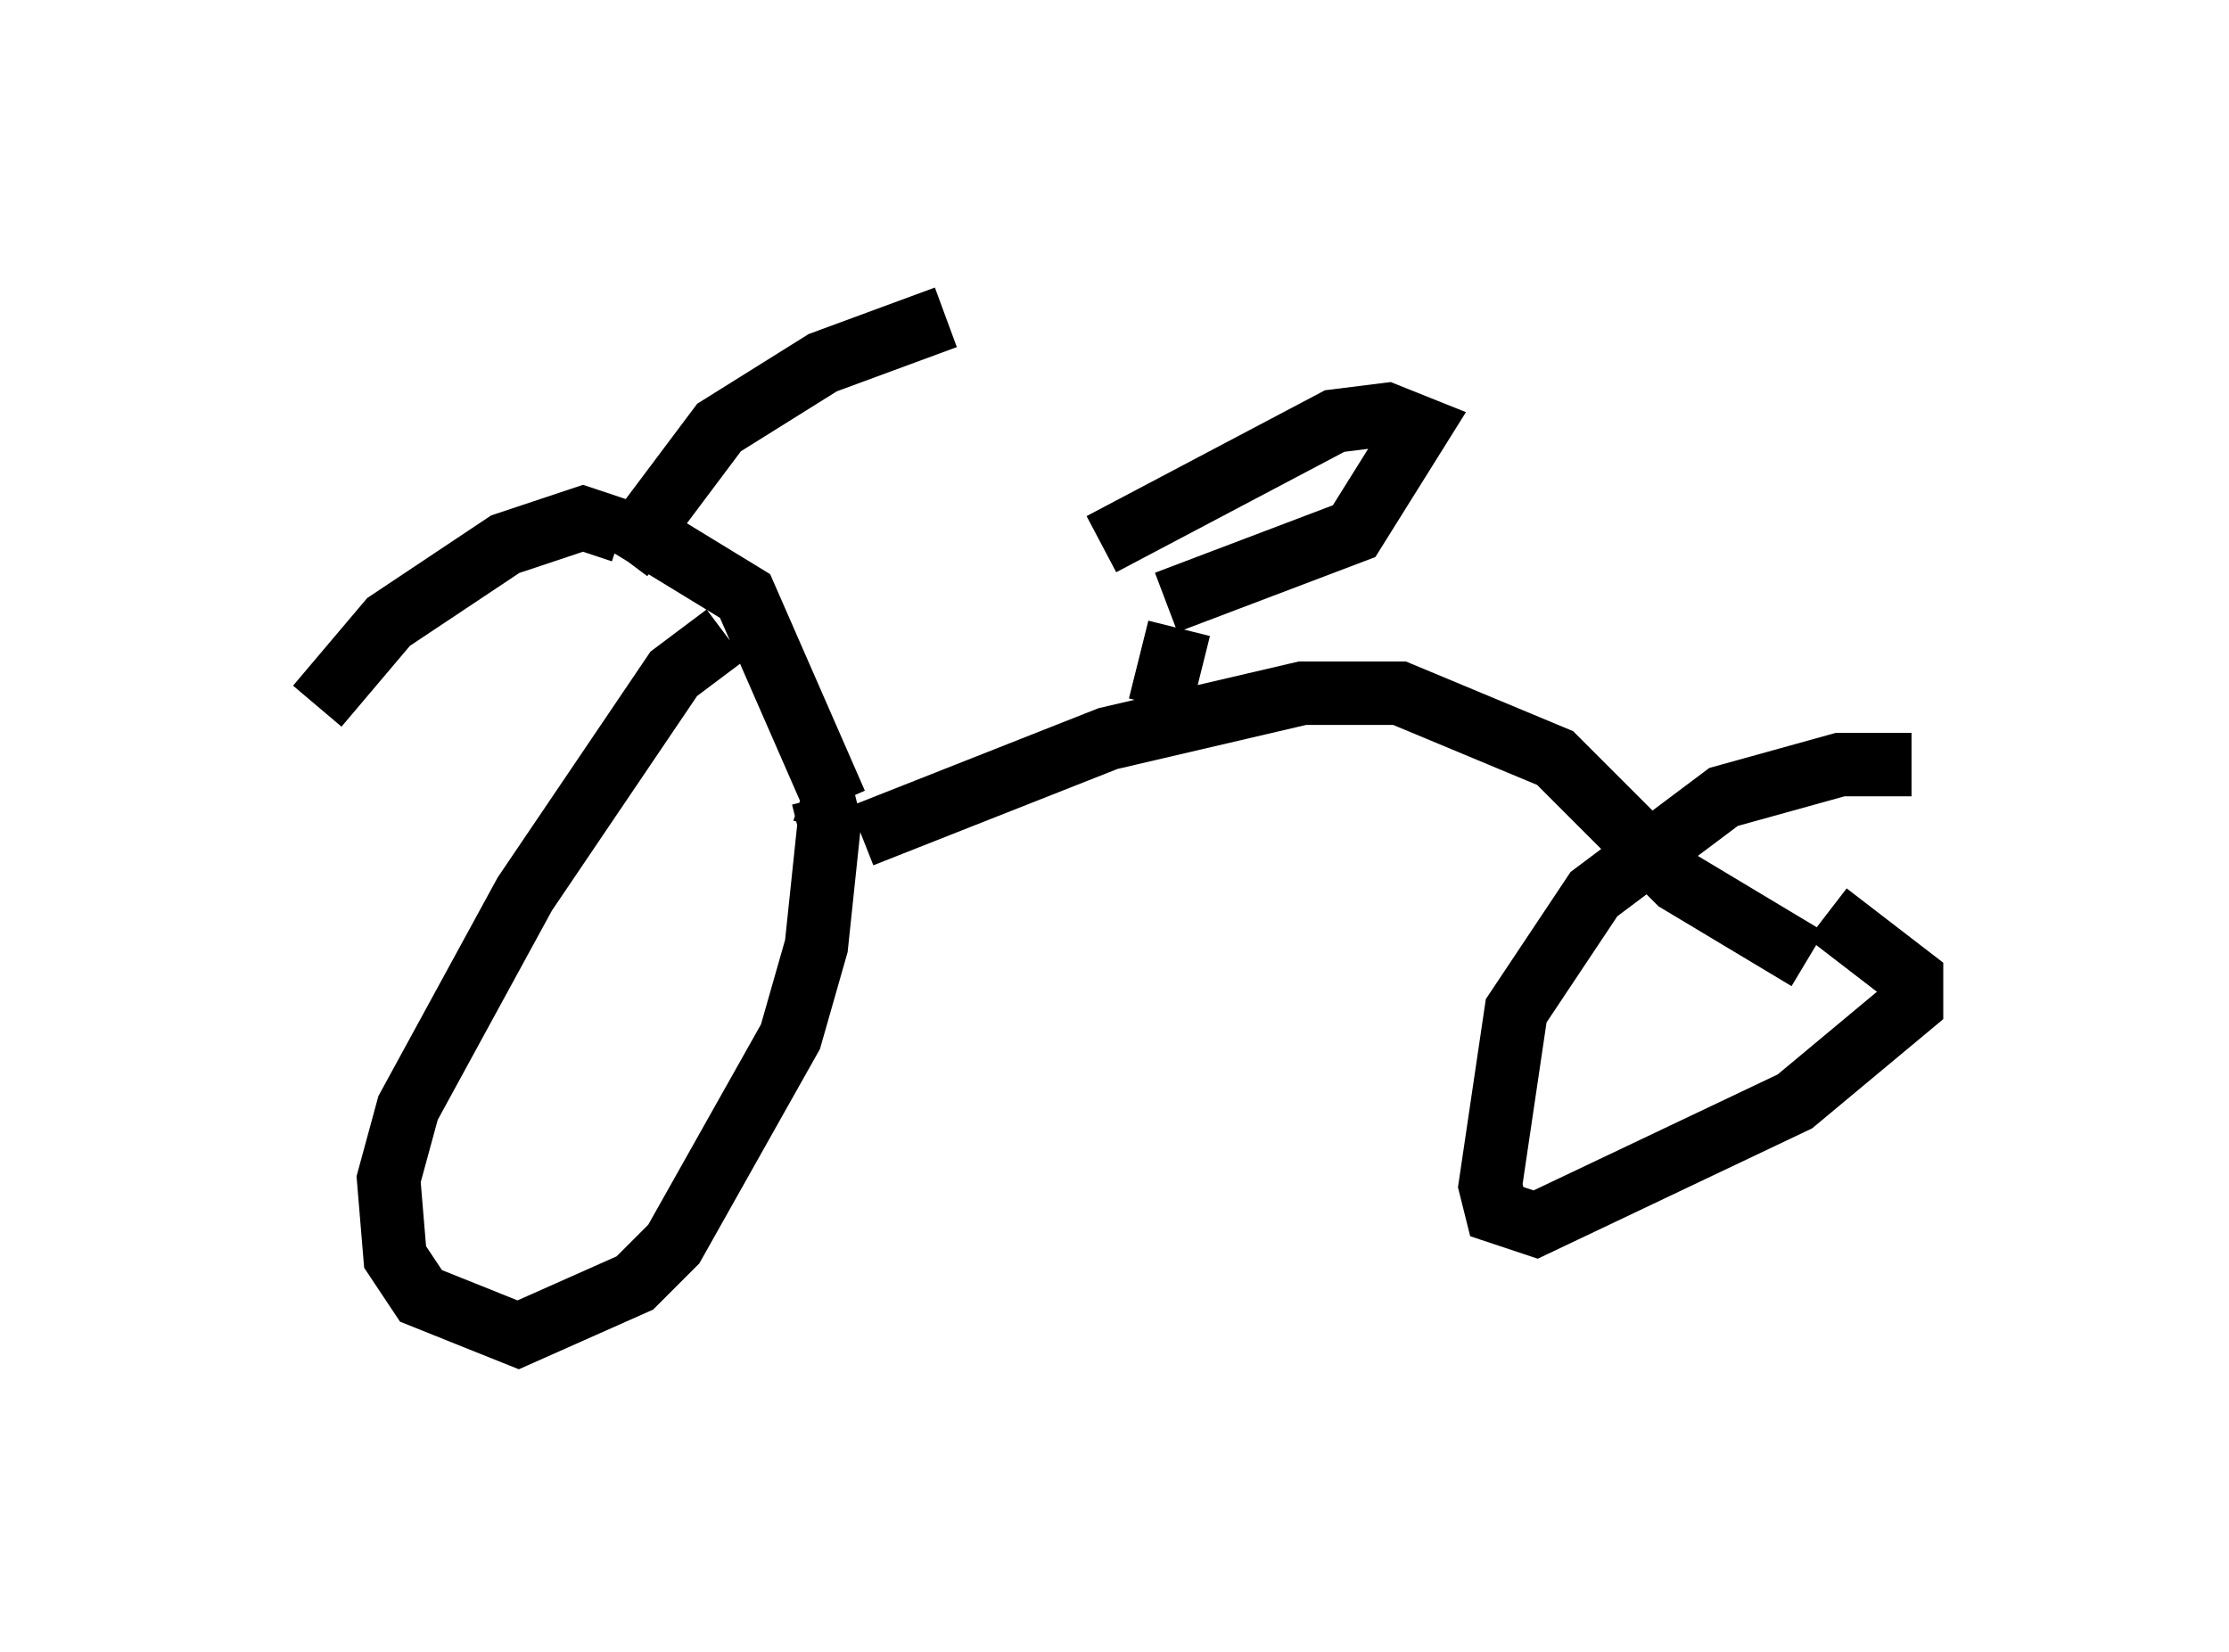 <?xml version="1.0" encoding="utf-8" ?>
<svg baseProfile="full" height="26.027" version="1.1" width="35.113" xmlns="http://www.w3.org/2000/svg" xmlns:ev="http://www.w3.org/2001/xml-events" xmlns:xlink="http://www.w3.org/1999/xlink"><defs /><rect fill="white" height="26.027" width="35.113" x="0" y="0" /><path d="M13.575, 19.802 m0.0, 0.0 m-2.144, -9.8 l-0.817, 0.613 -2.348, 3.471 l-1.838, 3.369 -0.306, 1.123 l0.102, 1.225 0.408, 0.613 l1.531, 0.613 1.838, -0.817 l0.613, -0.613 1.838, -3.267 l0.408, -1.429 0.204, -1.94 l-0.102, -0.408 -0.306, -0.102 m17.456, -0.408 l-1.123, 0.0 -1.838, 0.51 l-2.042, 1.531 -1.225, 1.838 l-0.408, 2.756 0.102, 0.408 l0.613, 0.204 4.083, -1.94 l1.838, -1.531 0.0, -0.408 l-1.327, -1.021 m-15.211, -1.225 l3.879, -1.531 3.063, -0.715 l1.531, 0.0 2.45, 1.021 l1.94, 1.94 2.042, 1.225 m-15.313, -2.45 l-1.429, -3.267 -1.838, -1.123 m-0.102, 0.102 l-0.613, -0.204 -1.225, 0.408 l-1.838, 1.225 -1.123, 1.327 m4.798, -2.348 l1.531, -2.042 1.633, -1.021 l1.94, -0.715 m3.369, 6.125 l0.306, -1.225 m-0.204, -0.408 l2.96, -1.123 1.021, -1.633 l-0.51, -0.204 -0.817, 0.102 l-3.675, 1.94 " fill="none" stroke="black" stroke-width="1" /></svg>